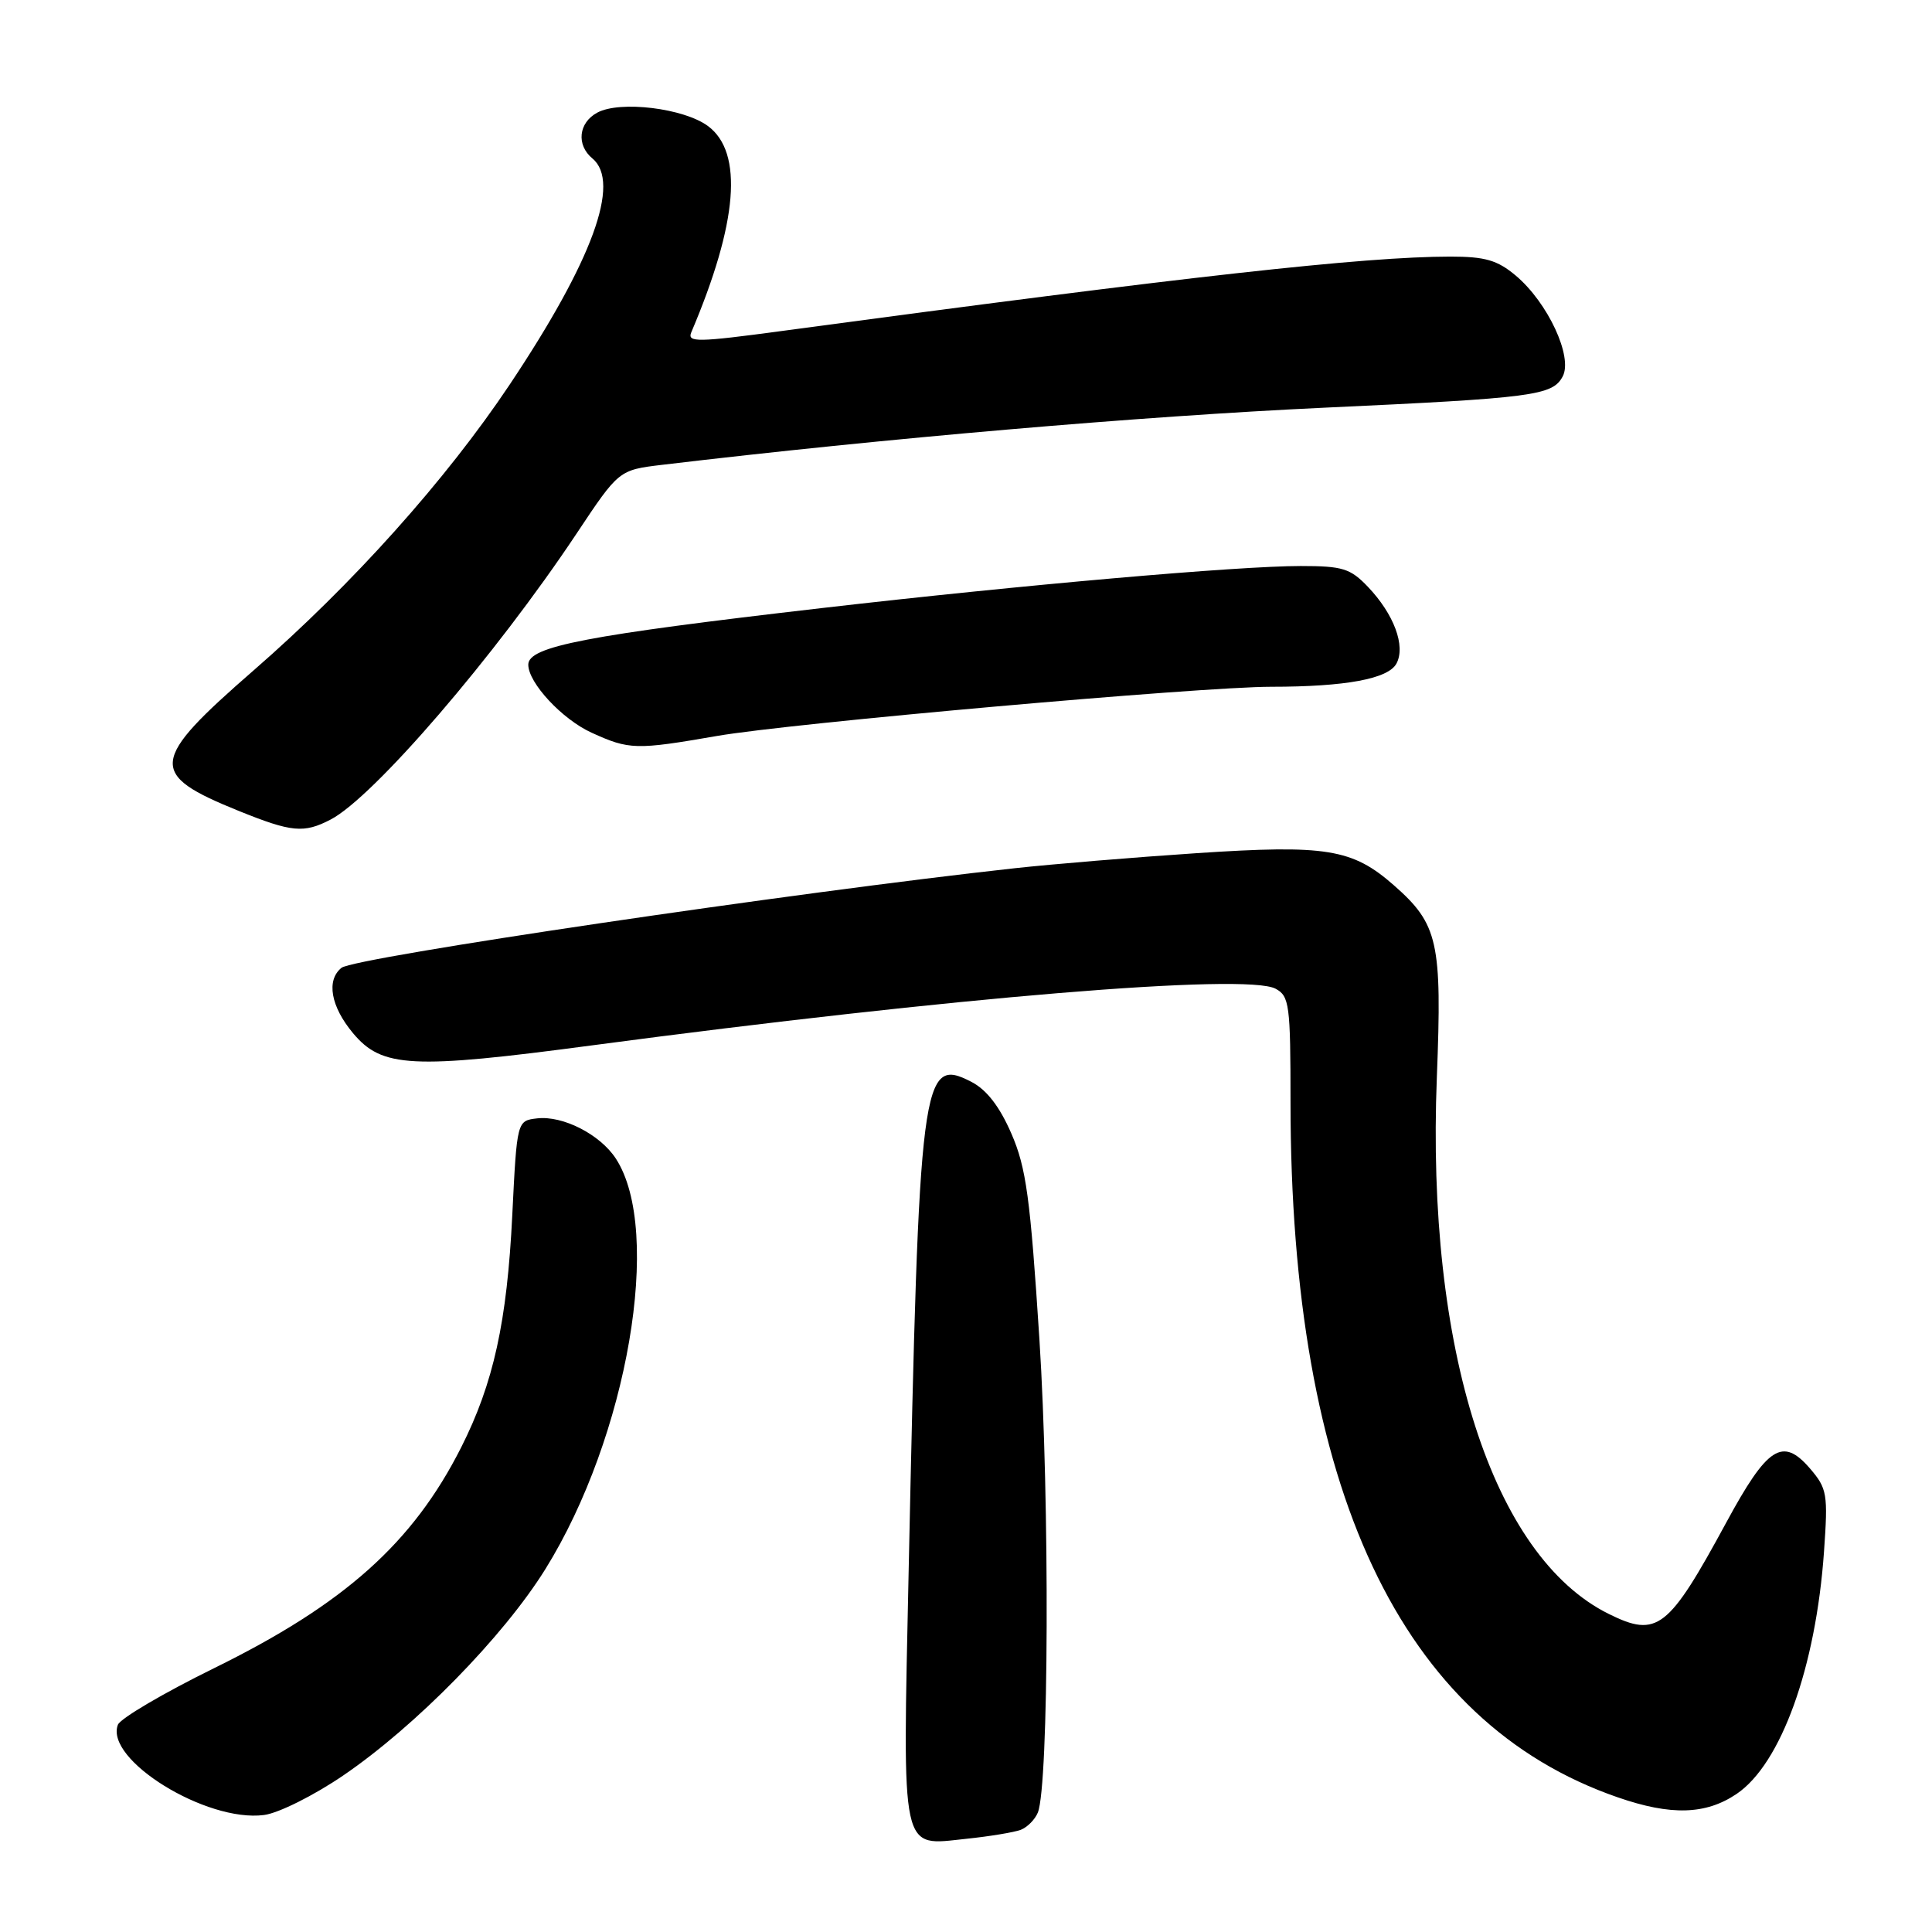 <?xml version="1.0" encoding="UTF-8" standalone="no"?>
<!DOCTYPE svg PUBLIC "-//W3C//DTD SVG 1.1//EN" "http://www.w3.org/Graphics/SVG/1.1/DTD/svg11.dtd" >
<svg xmlns="http://www.w3.org/2000/svg" xmlns:xlink="http://www.w3.org/1999/xlink" version="1.1" viewBox="0 0 256 256">
 <g >
 <path fill="currentColor"
d=" M 135.26 242.46 C 136.13 242.12 137.15 241.09 137.52 240.17 C 138.98 236.58 139.10 198.81 137.73 177.50 C 136.52 158.72 135.98 154.72 134.01 150.20 C 132.46 146.63 130.74 144.40 128.73 143.36 C 122.11 139.94 121.79 142.41 120.40 208.22 C 119.60 246.21 119.24 244.57 128.05 243.65 C 131.14 243.33 134.38 242.79 135.26 242.46 Z  M 45.45 235.28 C 55.07 228.73 66.69 216.87 72.25 207.94 C 83.17 190.39 87.86 163.07 81.59 153.50 C 79.50 150.31 74.58 147.80 71.18 148.19 C 68.50 148.50 68.50 148.50 67.88 161.00 C 67.19 175.13 65.39 183.31 61.11 191.78 C 54.71 204.45 45.65 212.55 28.35 221.05 C 21.68 224.33 15.95 227.70 15.62 228.54 C 13.85 233.16 27.32 241.49 34.97 240.50 C 36.89 240.26 41.57 237.92 45.45 235.28 Z  M 230.10 237.71 C 235.98 233.75 240.61 220.94 241.69 205.60 C 242.23 197.95 242.11 197.24 239.83 194.58 C 236.20 190.37 234.20 191.66 228.74 201.74 C 221.07 215.89 219.60 217.04 213.18 213.86 C 197.76 206.23 188.96 178.78 190.39 142.73 C 191.09 124.80 190.57 122.46 184.68 117.29 C 179.19 112.47 175.74 111.91 158.55 113.05 C 150.27 113.60 139.45 114.50 134.50 115.04 C 105.15 118.26 46.95 126.87 45.25 128.24 C 43.21 129.88 43.82 133.35 46.76 136.88 C 50.61 141.50 54.54 141.70 78.50 138.51 C 126.41 132.14 165.12 128.93 169.02 131.01 C 170.85 131.99 171.00 133.13 171.00 146.00 C 171.00 197.26 185.56 228.21 214.37 238.16 C 221.41 240.60 226.02 240.46 230.10 237.71 Z  M 43.80 108.60 C 49.49 105.65 65.61 86.91 76.38 70.73 C 82.00 62.28 82.00 62.28 87.75 61.59 C 117.13 58.09 151.19 55.15 175.50 54.02 C 203.22 52.74 205.71 52.41 207.06 49.89 C 208.45 47.30 205.10 40.10 200.85 36.52 C 198.41 34.47 196.78 34.00 192.17 34.00 C 180.74 34.01 157.31 36.62 103.73 43.84 C 92.38 45.37 91.03 45.39 91.60 44.03 C 97.77 29.51 98.52 20.21 93.82 16.71 C 90.63 14.34 82.17 13.30 79.15 14.92 C 76.65 16.26 76.34 19.21 78.50 21.00 C 82.31 24.16 78.50 34.55 67.51 51.00 C 59.08 63.61 46.71 77.42 33.66 88.78 C 19.75 100.89 19.57 102.57 31.66 107.46 C 38.64 110.28 40.26 110.44 43.80 108.60 Z  M 95.00 97.52 C 104.78 95.82 159.08 91.00 168.44 91.00 C 178.30 91.00 183.96 89.95 185.04 87.92 C 186.28 85.60 184.71 81.38 181.25 77.75 C 178.93 75.32 177.89 75.00 172.36 75.00 C 163.99 75.00 135.42 77.51 109.00 80.56 C 77.61 84.19 70.00 85.65 70.00 88.07 C 70.00 90.49 74.51 95.33 78.40 97.09 C 83.38 99.36 84.27 99.38 95.00 97.52 Z "/>
</g>
</svg>